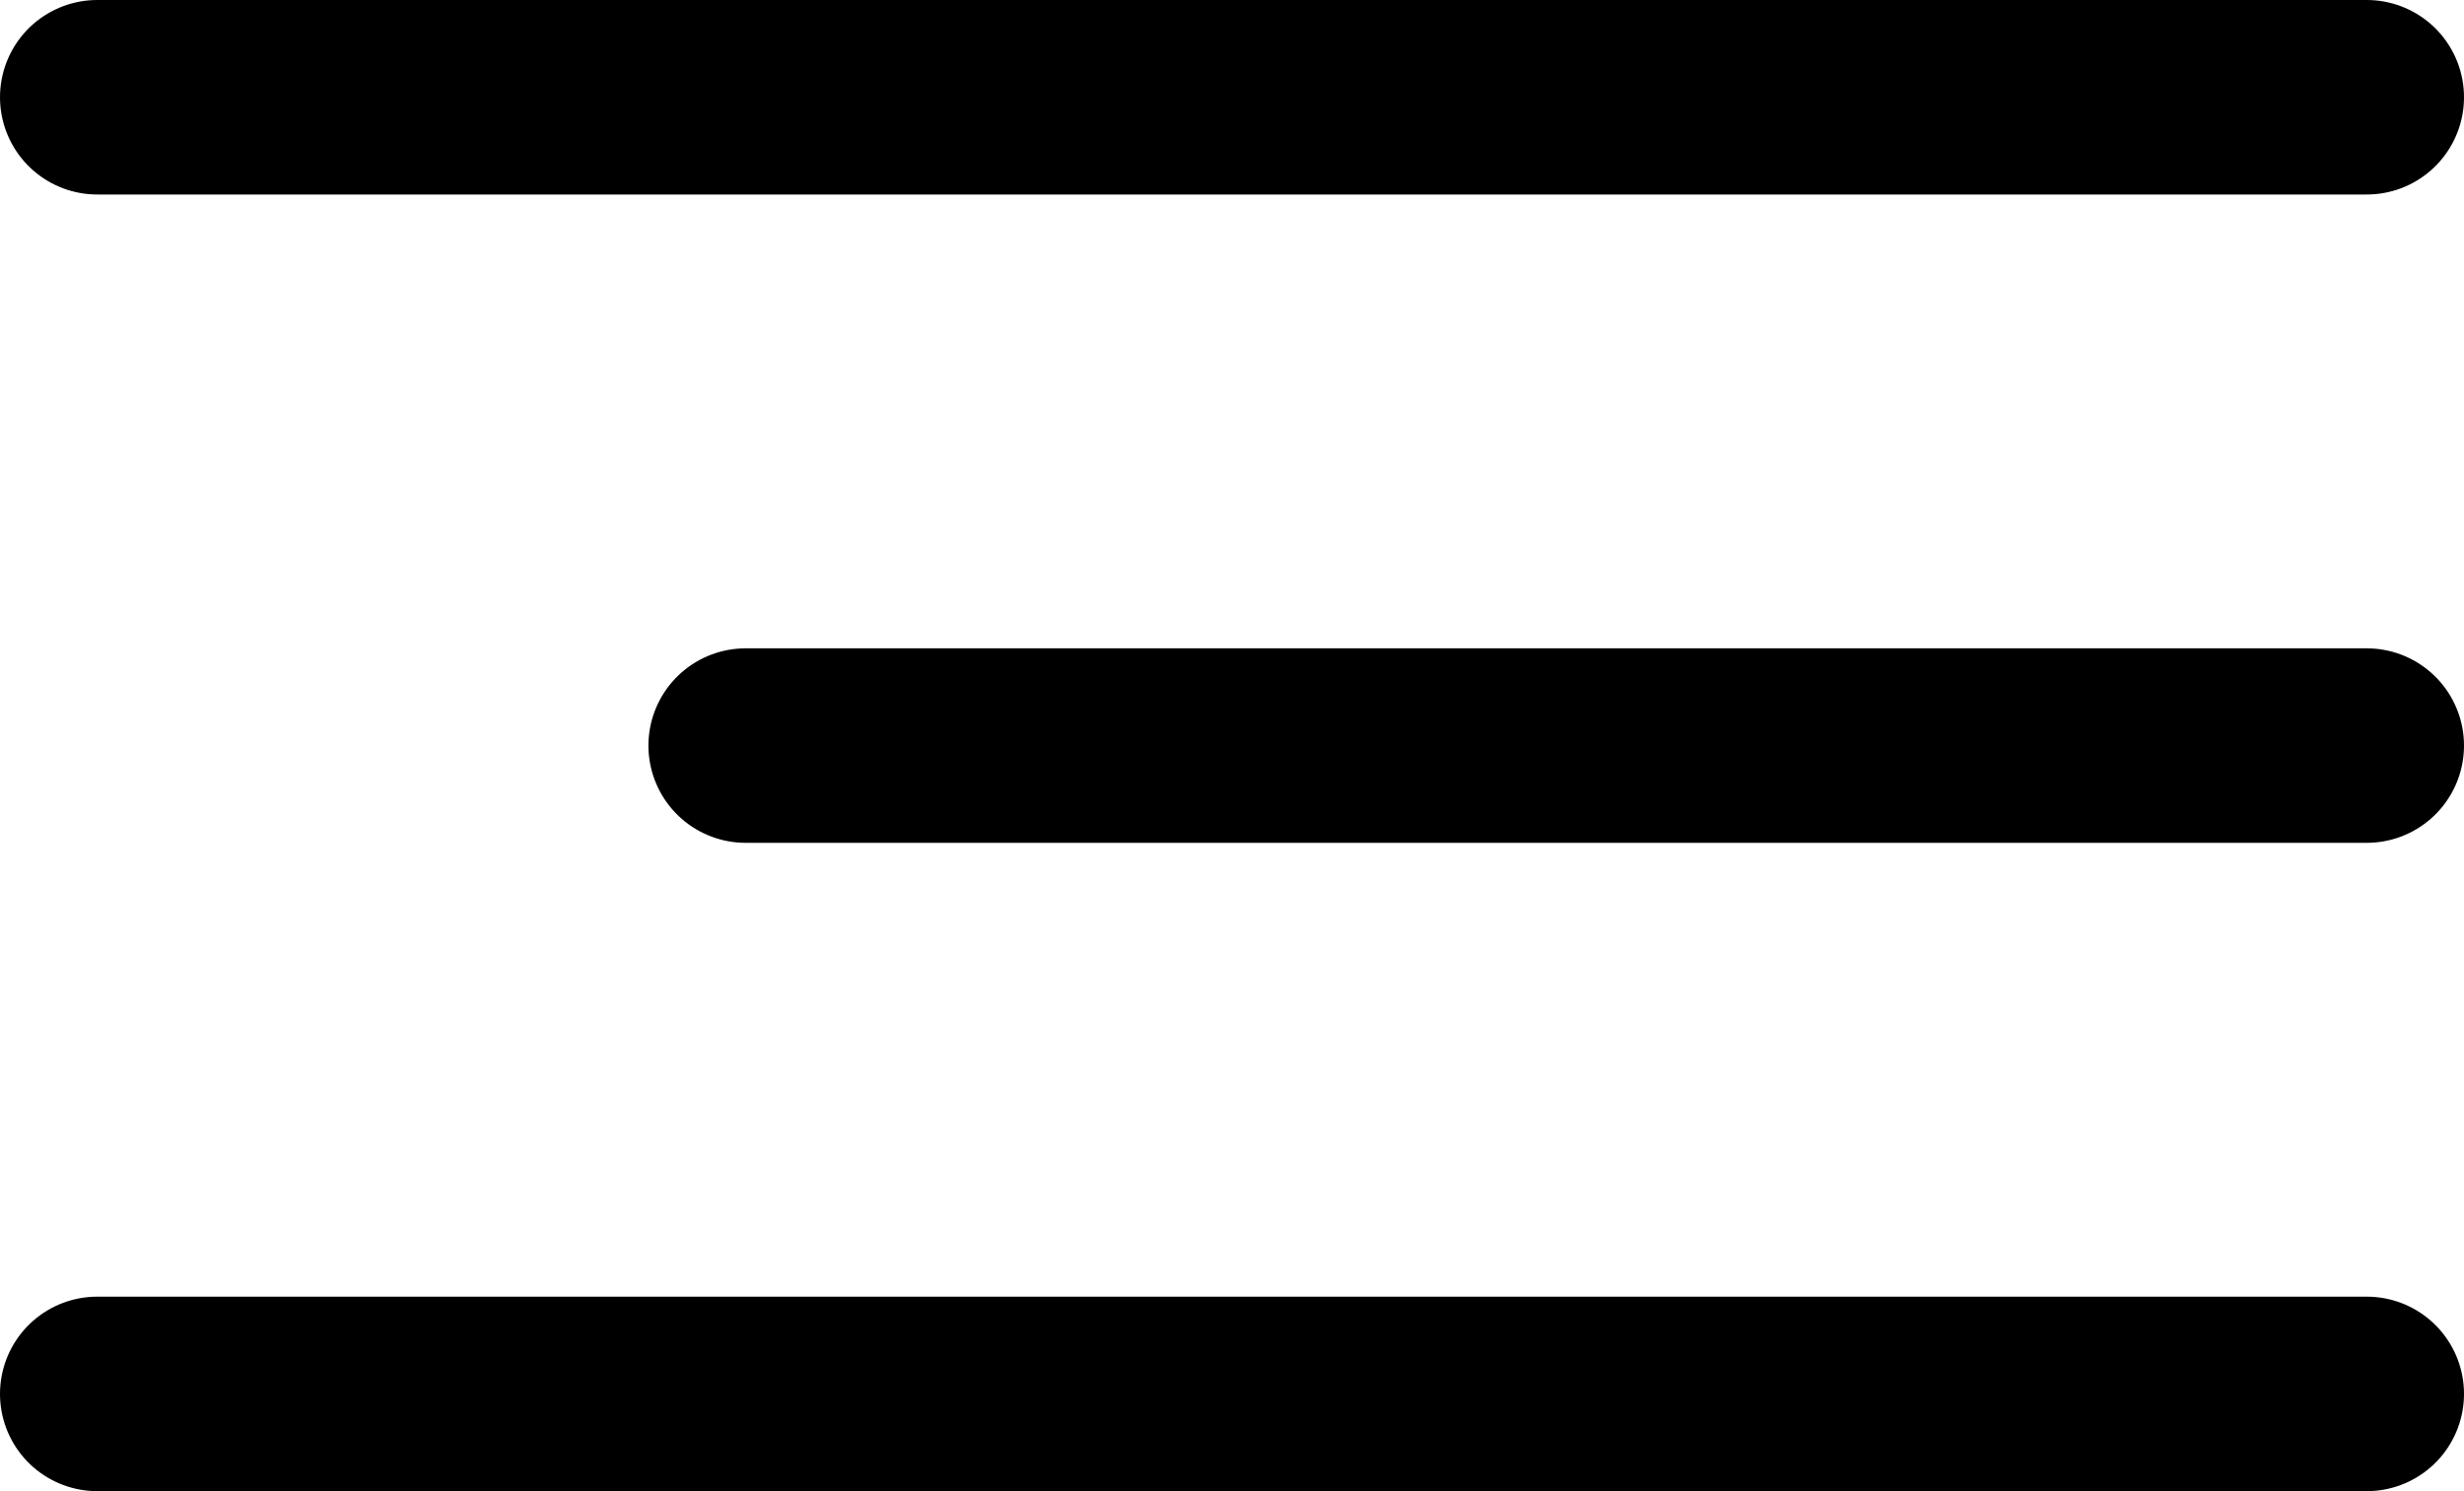 <svg width="38" height="23" viewBox="0 0 38 23" fill="none" xmlns="http://www.w3.org/2000/svg">
<line x1="1.5" y1="1.5" x2="36.5" y2="1.5" stroke="black" stroke-width="3" stroke-linecap="round"/>
<path d="M11.5 11.5H36.5" stroke="black" stroke-width="3" stroke-linecap="round"/>
<line x1="1.5" y1="21.5" x2="36.5" y2="21.5" stroke="black" stroke-width="3" stroke-linecap="round"/>
</svg>

